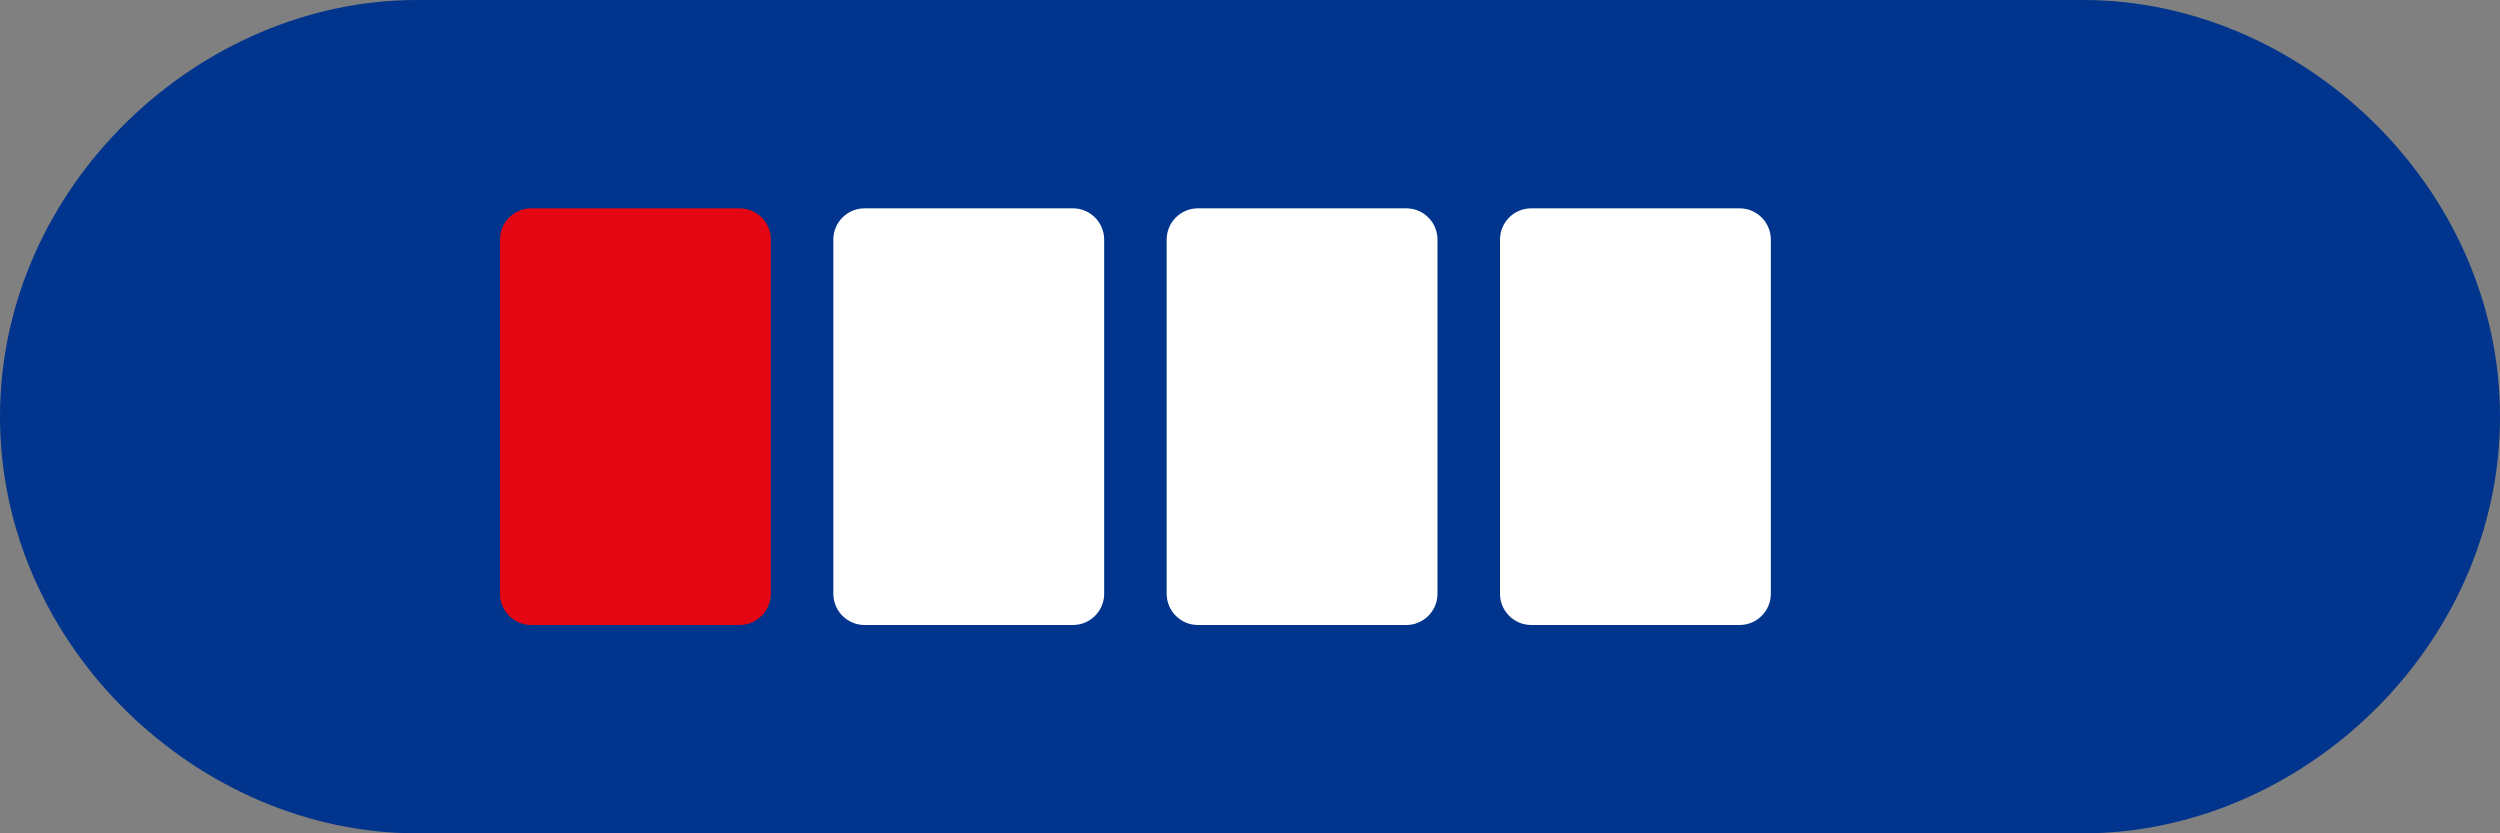 <svg width="120" height="40" viewBox="0 0 120 40" fill="none" xmlns="http://www.w3.org/2000/svg">
  <rect x="0" y="0" width="120" height="40" fill="#808080" stroke="none"/>
  <path d="M20 0H100C110.457 0 120 8.954 120 20C120 31.046 110.457 40 100 40H20C9.543 40 0 31.046 0 20C0 8.954 9.543 0 20 0Z" fill="#00348D"/>
  <path d="M35.5 10H25.5C24.672 10 24 10.672 24 11.5V28.5C24 29.328 24.672 30 25.5 30H35.5C36.328 30 37 29.328 37 28.5V11.5C37 10.672 36.328 10 35.5 10Z" fill="#E40613"/>
  <path d="M51.5 10H41.5C40.672 10 40 10.672 40 11.5V28.5C40 29.328 40.672 30 41.5 30H51.5C52.328 30 53 29.328 53 28.5V11.5C53 10.672 52.328 10 51.5 10Z" fill="white"/>
  <path d="M67.5 10H57.5C56.672 10 56 10.672 56 11.5V28.5C56 29.328 56.672 30 57.5 30H67.5C68.328 30 69 29.328 69 28.5V11.5C69 10.672 68.328 10 67.5 10Z" fill="white"/>
  <path d="M83.5 10H73.5C72.672 10 72 10.672 72 11.5V28.5C72 29.328 72.672 30 73.5 30H83.5C84.328 30 85 29.328 85 28.5V11.5C85 10.672 84.328 10 83.5 10Z" fill="white"/>
</svg>
